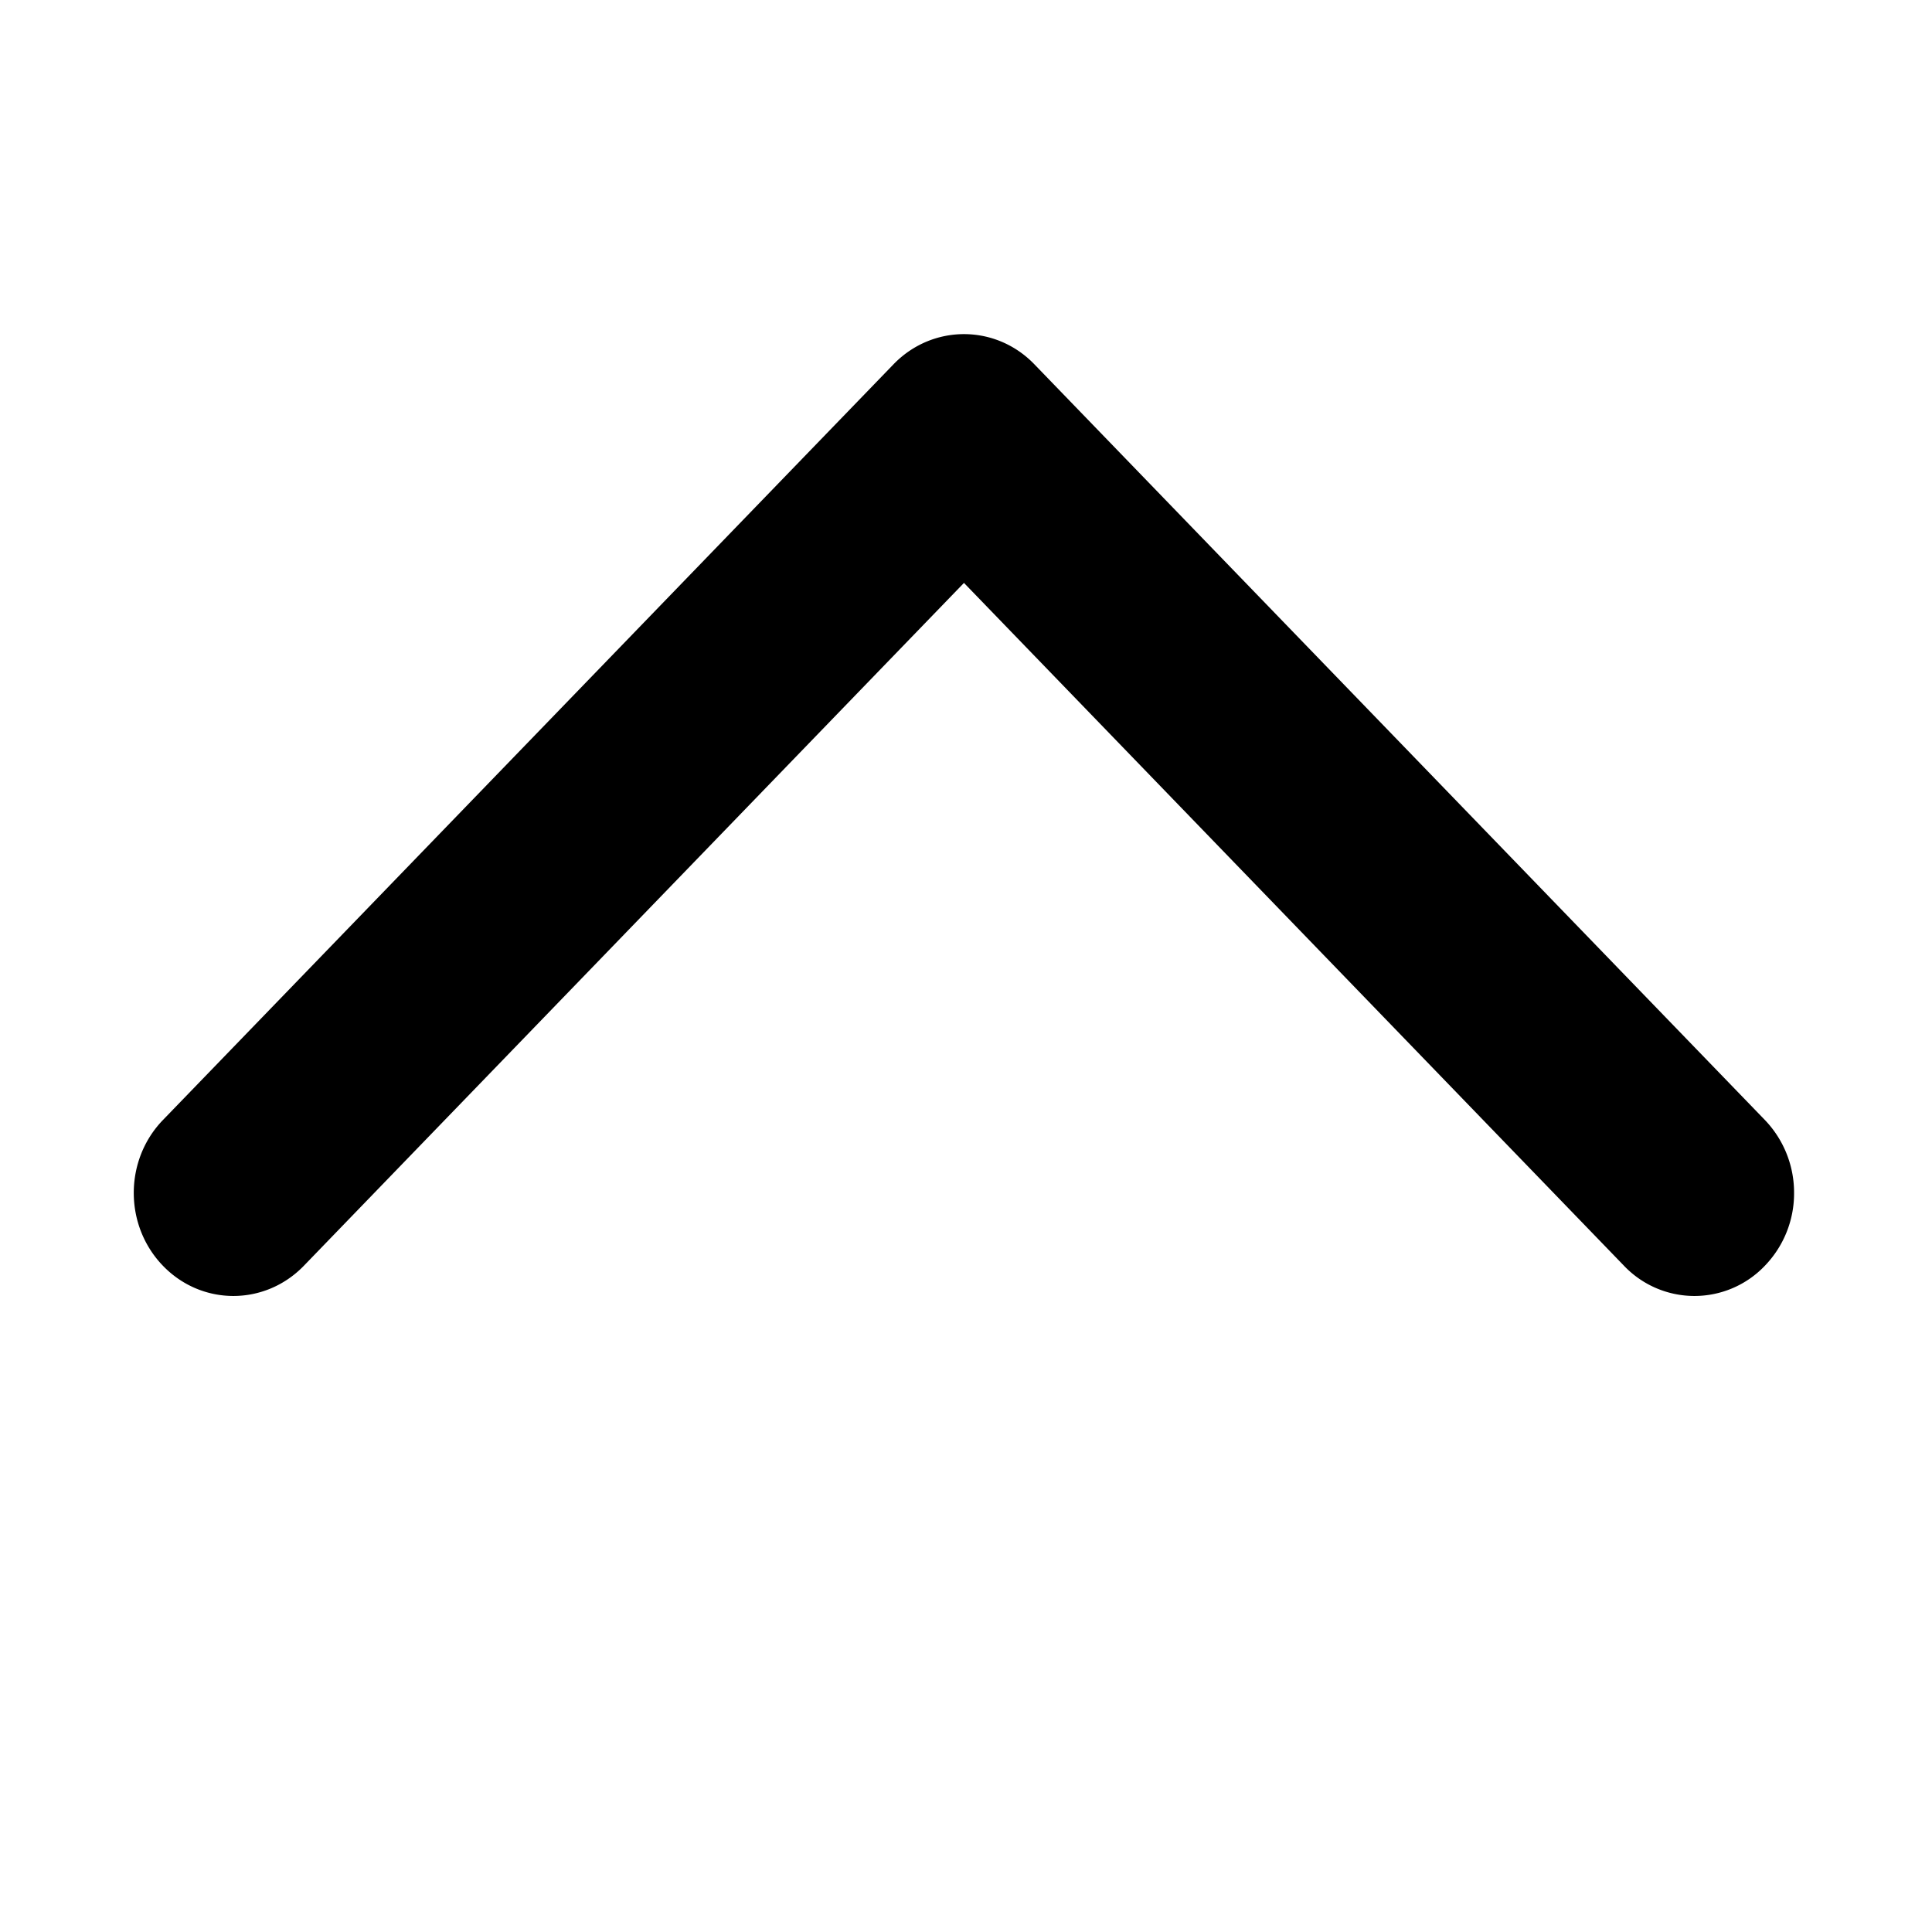 <?xml version="1.0" standalone="no"?><!DOCTYPE svg PUBLIC "-//W3C//DTD SVG 1.1//EN" "http://www.w3.org/Graphics/SVG/1.1/DTD/svg11.dtd"><svg t="1752334535132" class="icon" viewBox="0 0 1024 1024" version="1.1" xmlns="http://www.w3.org/2000/svg" p-id="10044" xmlns:xlink="http://www.w3.org/1999/xlink" width="128" height="128"><path d="M510.92 308.96L161.048 670.888c-20.656 21.336-54.088 21.336-74.68 0-20.624-21.328-20.624-55.936 0-77.272l387.224-400.544c20.624-21.304 54.072-21.304 74.632 0l387.2 400.544a55.568 55.568 0 0 1 15.472 38.672 55.2 55.2 0 0 1-15.496 38.6 51.52 51.52 0 0 1-74.64 0L510.928 308.96" fill="#000000" p-id="10045"></path></svg>